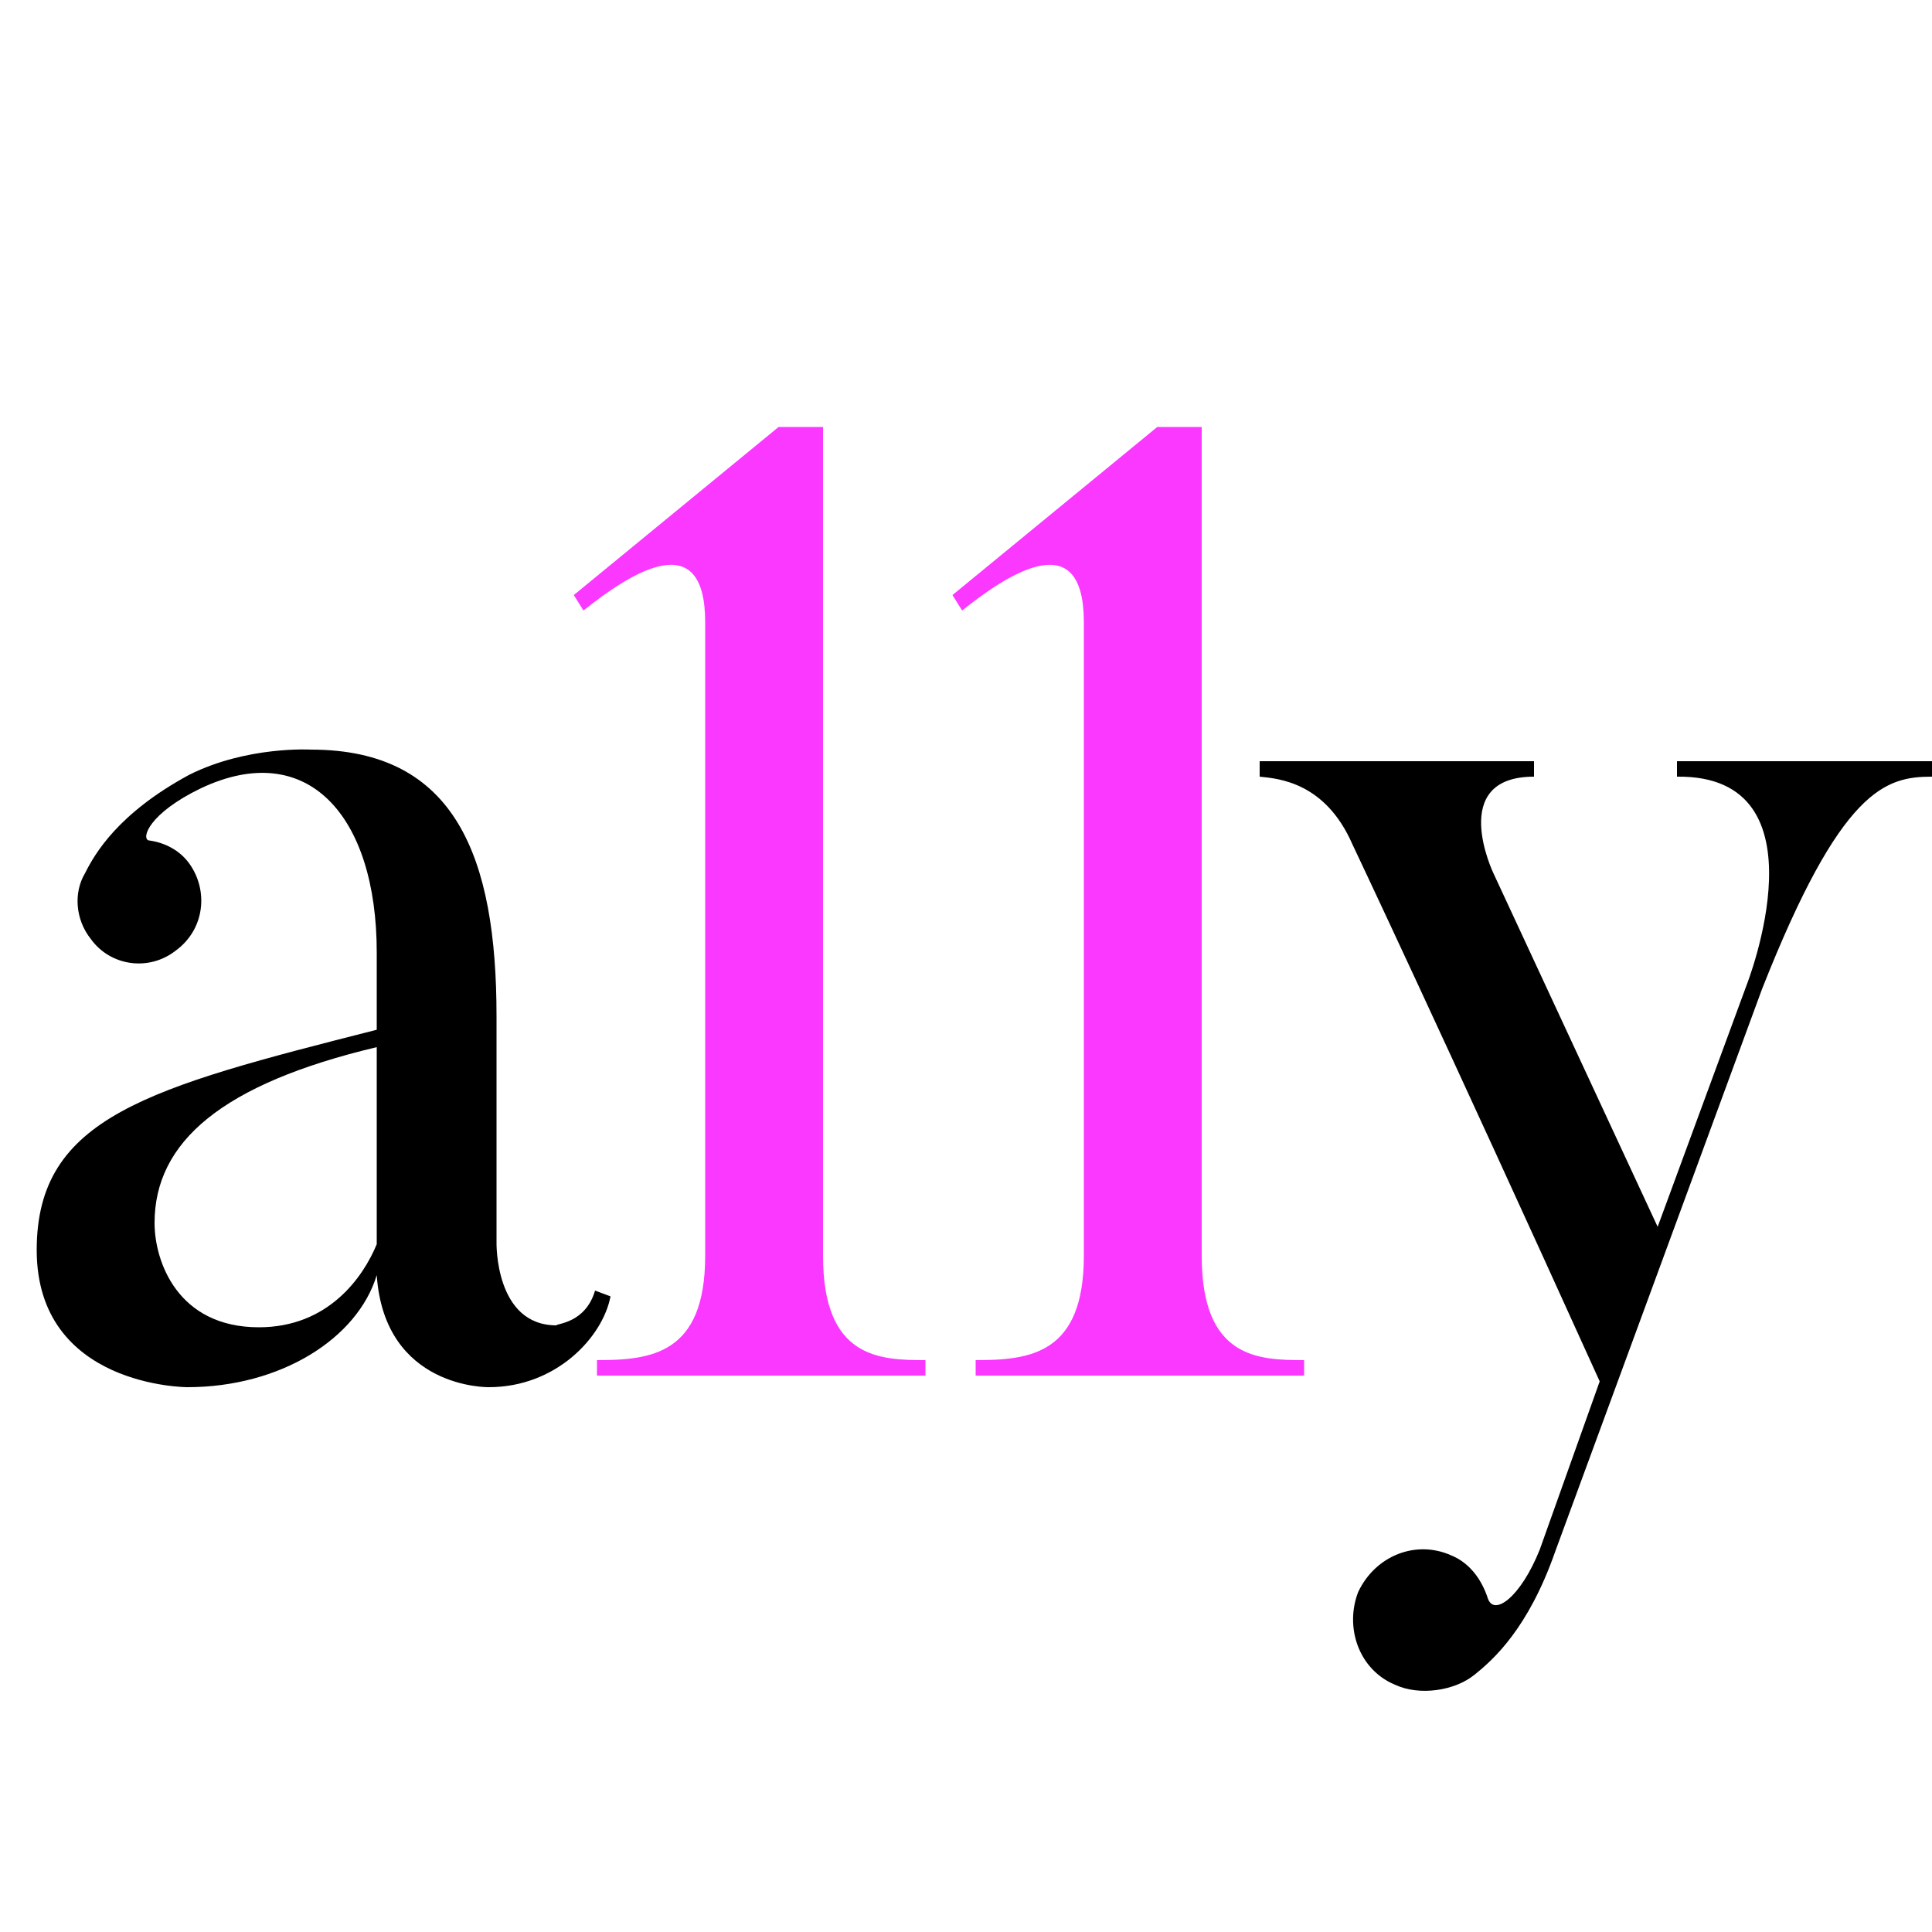 <?xml version="1.0" encoding="utf-8"?>
<!-- Generator: Adobe Illustrator 25.3.1, SVG Export Plug-In . SVG Version: 6.00 Build 0)  -->
<svg version="1.1"
	 id="svg2" sodipodi:docname="Javascript-03.eps" xmlns:cc="http://creativecommons.org/ns#" xmlns:dc="http://purl.org/dc/elements/1.1/" xmlns:inkscape="http://www.inkscape.org/namespaces/inkscape" xmlns:rdf="http://www.w3.org/1999/02/22-rdf-syntax-ns#" xmlns:sodipodi="http://sodipodi.sourceforge.net/DTD/sodipodi-0.dtd" xmlns:svg="http://www.w3.org/2000/svg"
	 xmlns="http://www.w3.org/2000/svg" xmlns:xlink="http://www.w3.org/1999/xlink" x="0px" y="0px" viewBox="0 0 100 100"
	 style="enable-background:new 0 0 100 100;" xml:space="preserve">
<style type="text/css">
	.st0{enable-background:new    ;}
	.st1{fill:#FA38FF;}
</style>
<sodipodi:namedview  bordercolor="#666666" borderopacity="1" gridtolerance="10" guidetolerance="10" id="namedview4" inkscape:pageopacity="0" inkscape:pageshadow="2" inkscape:window-height="480" inkscape:window-width="640" objecttolerance="10" pagecolor="#ffffff">
	</sodipodi:namedview>
<sodipodi:namedview  bordercolor="#666666" borderopacity="1" gridtolerance="10" guidetolerance="10" id="namedview4" inkscape:pageopacity="0" inkscape:pageshadow="2" inkscape:window-height="480" inkscape:window-width="640" objecttolerance="10" pagecolor="#ffffff">
	</sodipodi:namedview>
<sodipodi:namedview  bordercolor="#666666" borderopacity="1" gridtolerance="10" guidetolerance="10" id="namedview4" inkscape:pageopacity="0" inkscape:pageshadow="2" inkscape:window-height="480" inkscape:window-width="640" objecttolerance="10" pagecolor="#ffffff">
	</sodipodi:namedview>
<g class="st0">
	<path d="M30.8,66.8l0.8,0.3c-0.4,2.1-2.8,4.7-6.3,4.7c0,0-5.4,0.1-5.8-5.8c-1,3.3-5,5.8-9.8,5.8c0,0-7.8,0-7.8-7.1
		c0-6.9,5.8-8.4,17.6-11.4v-4c0-7.1-3.6-11.1-9.1-8.5c-2.7,1.3-3.1,2.6-2.7,2.7c0.8,0.1,1.6,0.5,2.1,1.2c1,1.4,0.8,3.4-0.7,4.5
		c-1.4,1.1-3.4,0.8-4.4-0.6c-0.8-1-0.9-2.4-0.3-3.4c0.5-1,1.7-3.1,5.4-5.1c3-1.5,6.3-1.3,6.3-1.3c7.5,0,9.6,5.6,9.6,13.8v11.7
		c0,0-0.1,4.3,3.1,4.3C28.8,68.5,30.3,68.5,30.8,66.8z M8,63.3c0,2,1.2,5.4,5.4,5.4c3.6,0,5.4-2.6,6.1-4.3c0-0.1,0-10.2,0-10.2
		C11.5,56.1,8,59.1,8,63.3z"/>
	<path class="st1" d="M47.8,71.2H30.9v-0.8c2.8,0,5.6-0.3,5.6-5.4V32.2c0-5-3.8-2.6-6.3-0.6l-0.5-0.8l10.6-8.7h2.3V65
		c0,5.3,2.9,5.4,5.3,5.4V71.2z"/>
	<path class="st1" d="M67.4,71.2H50.5v-0.8c2.8,0,5.6-0.3,5.6-5.4V32.2c0-5-3.8-2.6-6.3-0.6l-0.5-0.8l10.6-8.7h2.3V65
		c0,5.3,2.9,5.4,5.3,5.4V71.2z"/>
	<path d="M100,39.4v0.8c-2.4,0-4.7,0.6-8.8,11L80.5,80.3c-1.4,4-3.2,5.6-4.2,6.4c-1,0.8-2.8,1.1-4.1,0.5c-1.9-0.8-2.6-3-1.9-4.8
		c0.9-1.9,3-2.7,4.8-1.9c1,0.4,1.6,1.3,1.9,2.2c0.3,1,1.7,0,2.7-2.5l3.1-8.7C74.6,53.4,70,43.7,70,43.7c-1.4-3.2-3.8-3.4-4.8-3.5
		v-0.8h14.2v0.8c-4.5,0-2.1,5-2.1,5l8.5,18.3L90.4,51c0,0,4.3-10.9-3.6-10.8v-0.8H100z"/>
</g>
</svg>
